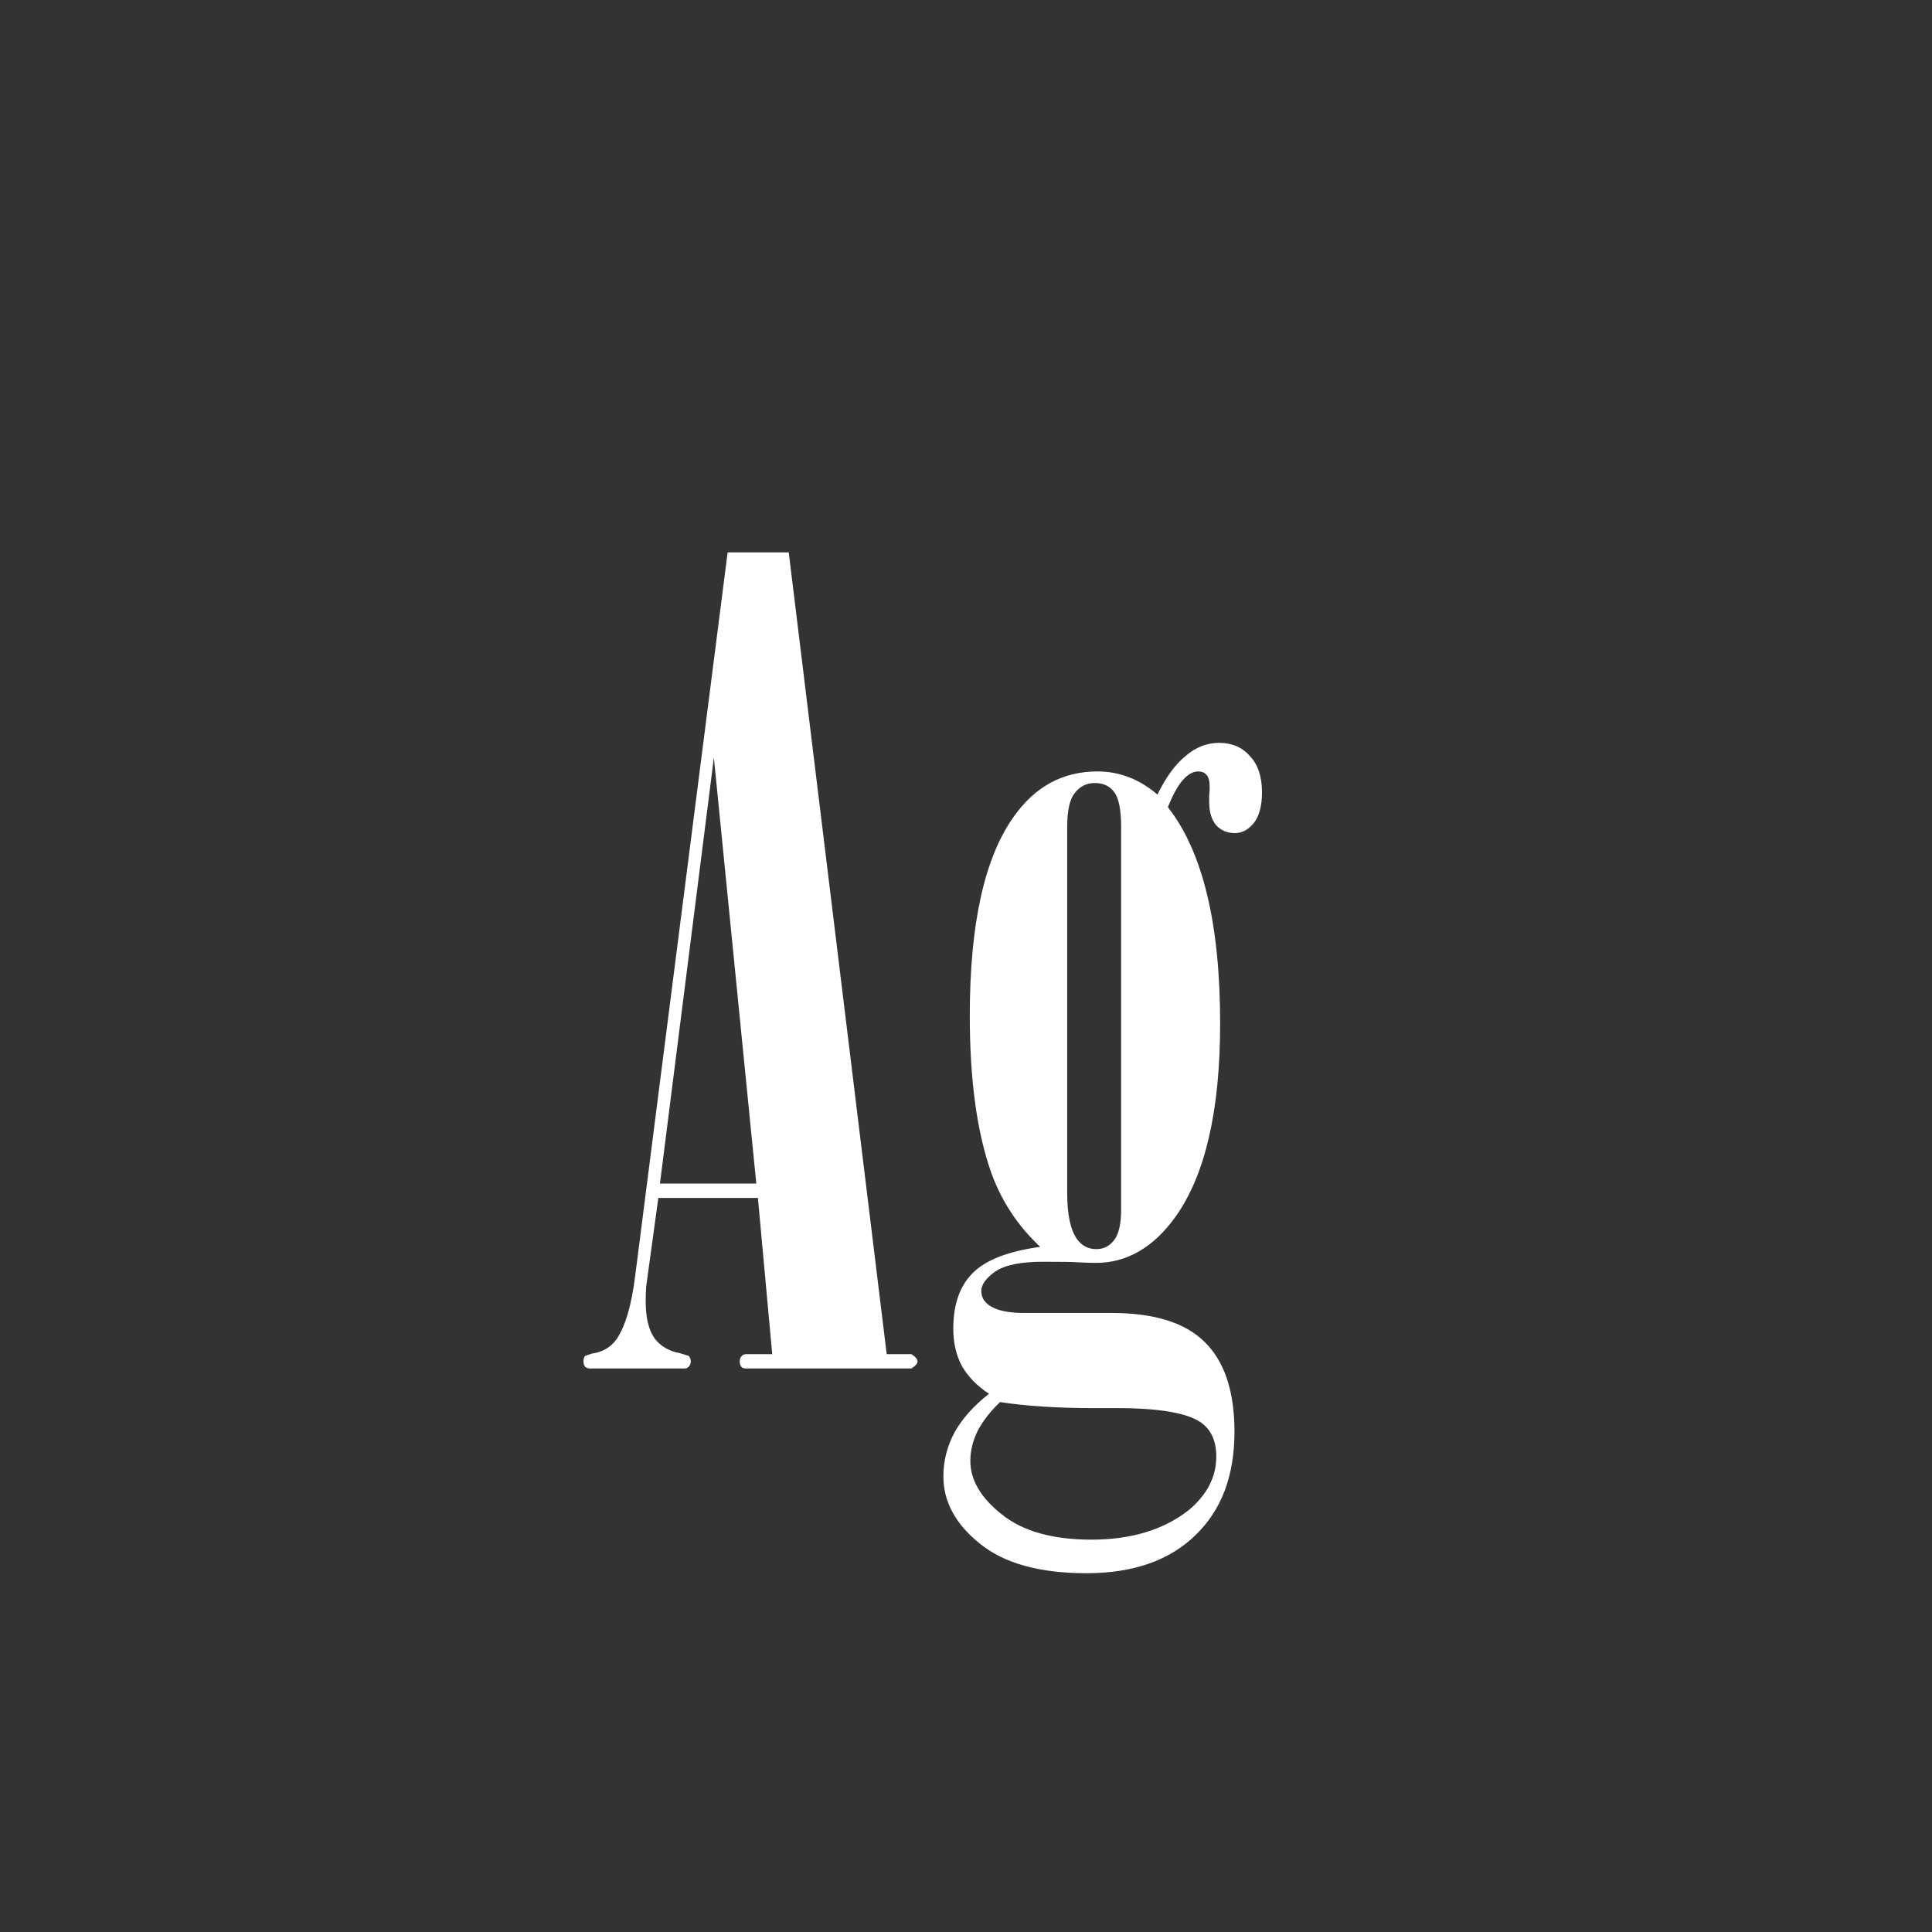 <svg width="24" height="24" viewBox="0 0 24 24" fill="none" xmlns="http://www.w3.org/2000/svg">
<rect x="0" y="0" width="24" height="24" fill="#333333" stroke="none"/>
<path d="M9.039 6.862H9.798L11.015 16.822H11.322C11.372 16.854 11.398 16.884 11.398 16.911C11.398 16.939 11.372 16.968 11.322 17H9.265C9.242 17 9.224 16.993 9.21 16.98C9.196 16.961 9.189 16.939 9.189 16.911C9.189 16.884 9.196 16.863 9.21 16.85C9.224 16.831 9.242 16.822 9.265 16.822H9.593L9.415 14.881H8.178L8.027 15.981C8.023 16.041 8.021 16.102 8.021 16.166C8.021 16.366 8.057 16.519 8.13 16.624C8.207 16.724 8.312 16.786 8.444 16.809L8.554 16.843C8.572 16.861 8.581 16.884 8.581 16.911C8.581 16.939 8.572 16.961 8.554 16.98C8.54 16.993 8.522 17 8.499 17H7.33C7.307 17 7.287 16.993 7.269 16.98C7.255 16.961 7.248 16.939 7.248 16.911C7.248 16.884 7.255 16.861 7.269 16.843L7.351 16.815C7.483 16.797 7.585 16.738 7.658 16.638C7.768 16.478 7.845 16.214 7.891 15.845L9.039 6.862ZM8.868 9.412L8.198 14.703H9.395L8.868 9.412ZM12.922 15.489C12.644 15.229 12.441 14.922 12.313 14.566C12.136 14.065 12.047 13.416 12.047 12.618C12.047 11.479 12.229 10.654 12.594 10.144C12.858 9.77 13.204 9.583 13.633 9.583C13.906 9.583 14.155 9.679 14.378 9.87C14.483 9.656 14.599 9.496 14.727 9.392C14.854 9.282 14.993 9.228 15.144 9.228C15.303 9.228 15.431 9.282 15.526 9.392C15.627 9.496 15.677 9.647 15.677 9.843C15.677 10.011 15.643 10.139 15.574 10.226C15.506 10.308 15.428 10.349 15.342 10.349C15.246 10.349 15.169 10.317 15.109 10.253C15.05 10.185 15.021 10.087 15.021 9.959V9.884C15.025 9.843 15.027 9.809 15.027 9.781C15.027 9.704 15.014 9.651 14.986 9.624C14.963 9.597 14.929 9.583 14.884 9.583C14.82 9.583 14.756 9.619 14.692 9.692C14.629 9.765 14.567 9.877 14.508 10.027C14.941 10.579 15.157 11.474 15.157 12.714C15.157 13.794 14.973 14.594 14.604 15.113C14.33 15.496 14 15.688 13.612 15.688C13.553 15.688 13.478 15.685 13.387 15.681C13.332 15.676 13.188 15.674 12.956 15.674C12.678 15.674 12.48 15.715 12.361 15.797C12.247 15.879 12.19 15.959 12.19 16.036C12.19 16.109 12.222 16.168 12.286 16.214C12.377 16.278 12.521 16.31 12.717 16.31H13.804C14.337 16.31 14.724 16.43 14.966 16.672C15.212 16.913 15.335 17.285 15.335 17.786C15.335 18.333 15.173 18.761 14.85 19.071C14.526 19.386 14.075 19.543 13.496 19.543C12.913 19.543 12.471 19.42 12.17 19.174C11.869 18.932 11.719 18.654 11.719 18.34C11.719 18.144 11.767 17.959 11.862 17.786C11.958 17.617 12.099 17.46 12.286 17.314C12.14 17.219 12.029 17.105 11.951 16.973C11.878 16.836 11.842 16.681 11.842 16.508C11.842 16.207 11.921 15.977 12.081 15.817C12.241 15.653 12.521 15.544 12.922 15.489ZM13.927 10.273C13.927 10.055 13.897 9.909 13.838 9.836C13.783 9.763 13.704 9.727 13.599 9.727C13.498 9.727 13.416 9.768 13.352 9.85C13.289 9.927 13.257 10.068 13.257 10.273V14.819C13.257 15.088 13.298 15.28 13.38 15.394C13.439 15.476 13.519 15.517 13.619 15.517C13.71 15.517 13.783 15.48 13.838 15.407C13.897 15.334 13.927 15.207 13.927 15.024V10.273ZM12.423 17.417C12.3 17.535 12.206 17.656 12.143 17.779C12.083 17.902 12.054 18.025 12.054 18.148C12.054 18.385 12.184 18.606 12.443 18.811C12.703 19.021 13.075 19.126 13.558 19.126C14.05 19.126 14.451 19.005 14.761 18.764C14.993 18.572 15.109 18.349 15.109 18.094C15.109 17.902 15.046 17.761 14.918 17.67C14.745 17.551 14.396 17.492 13.872 17.492H13.592C13.136 17.492 12.746 17.467 12.423 17.417Z" fill="white"/>
</svg>
